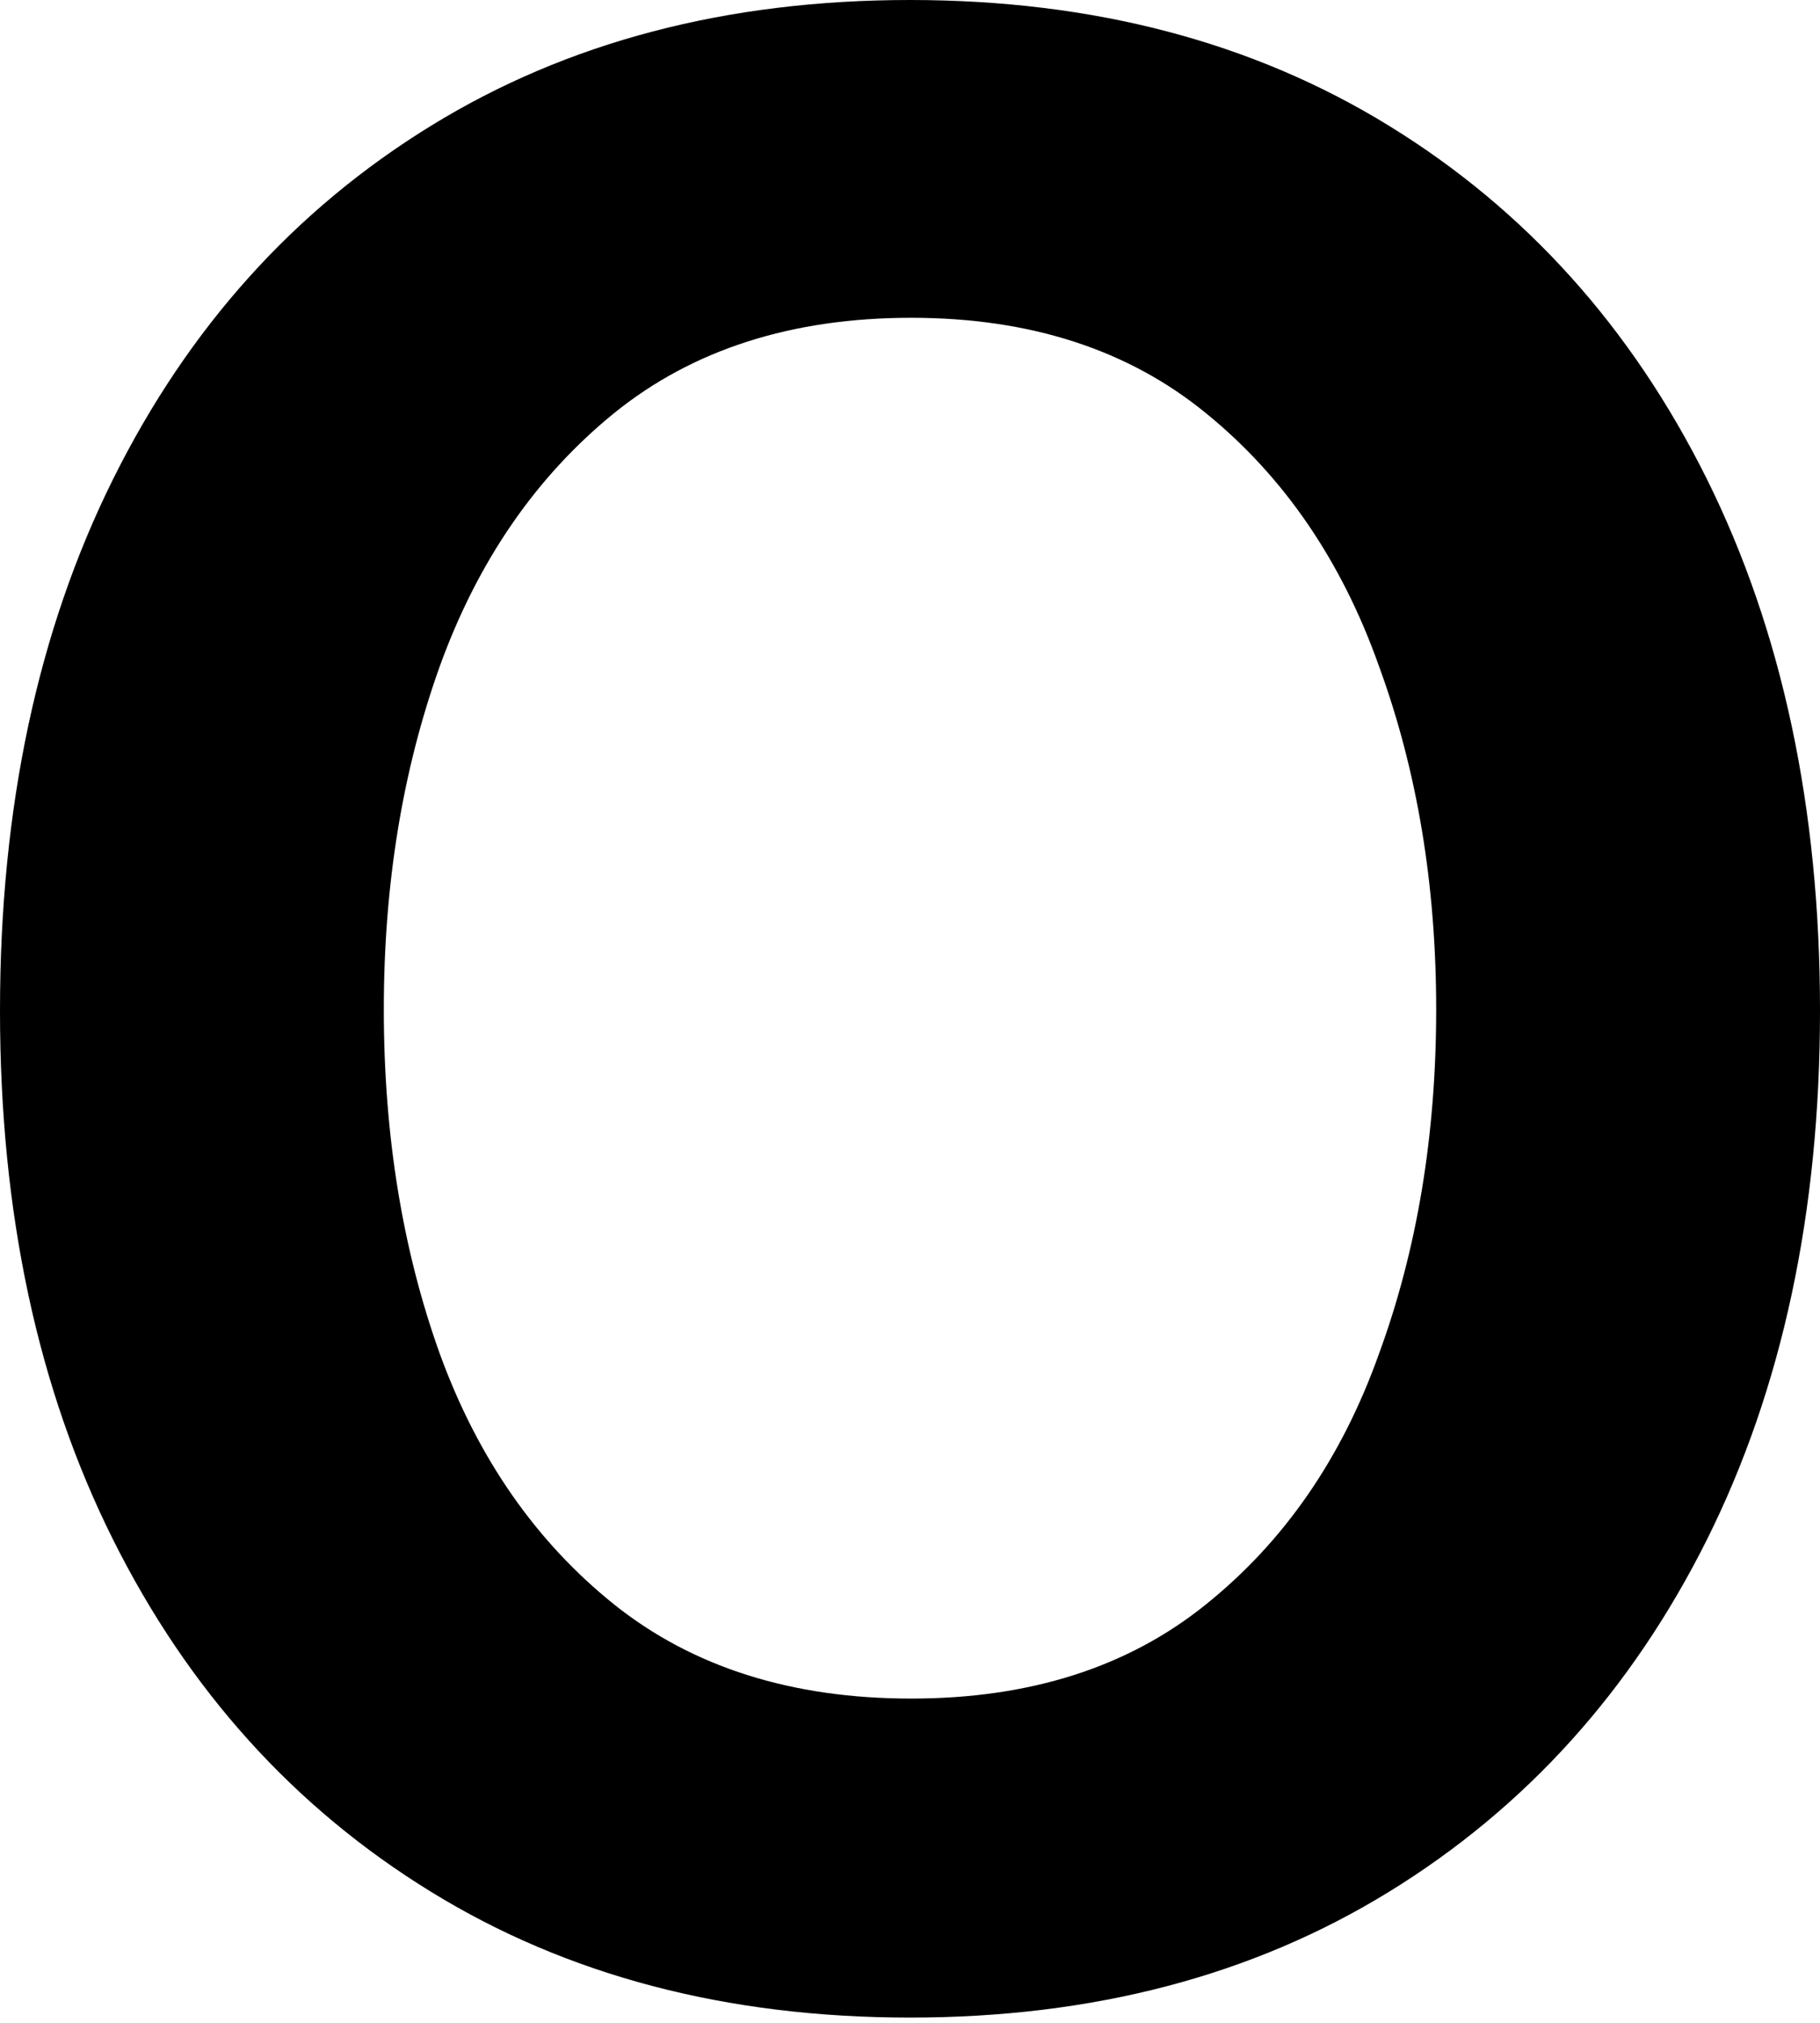 <svg width="9" height="10" viewBox="0 0 9 10" fill="none" xmlns="http://www.w3.org/2000/svg">
<path d="M4.5 9.974C3.595 9.974 2.805 9.767 2.131 9.352C1.456 8.937 0.932 8.357 0.559 7.611C0.186 6.865 0 5.994 0 4.996C0 3.995 0.186 3.119 0.559 2.369C0.932 1.619 1.456 1.037 2.131 0.622C2.805 0.207 3.595 0 4.5 0C5.405 0 6.195 0.207 6.869 0.622C7.544 1.037 8.068 1.619 8.441 2.369C8.813 3.119 9 3.995 9 4.996C9 5.994 8.813 6.865 8.441 7.611C8.068 8.357 7.544 8.937 6.869 9.352C6.195 9.767 5.405 9.974 4.5 9.974ZM4.506 8.397C5.093 8.397 5.579 8.242 5.964 7.931C6.35 7.621 6.635 7.209 6.819 6.693C7.008 6.178 7.102 5.61 7.102 4.99C7.102 4.374 7.008 3.809 6.819 3.293C6.635 2.774 6.35 2.357 5.964 2.043C5.579 1.728 5.093 1.571 4.506 1.571C3.915 1.571 3.425 1.728 3.036 2.043C2.65 2.357 2.363 2.774 2.175 3.293C1.99 3.809 1.898 4.374 1.898 4.99C1.898 5.61 1.99 6.178 2.175 6.693C2.363 7.209 2.65 7.621 3.036 7.931C3.425 8.242 3.915 8.397 4.506 8.397Z" fill="black"/>
</svg>
